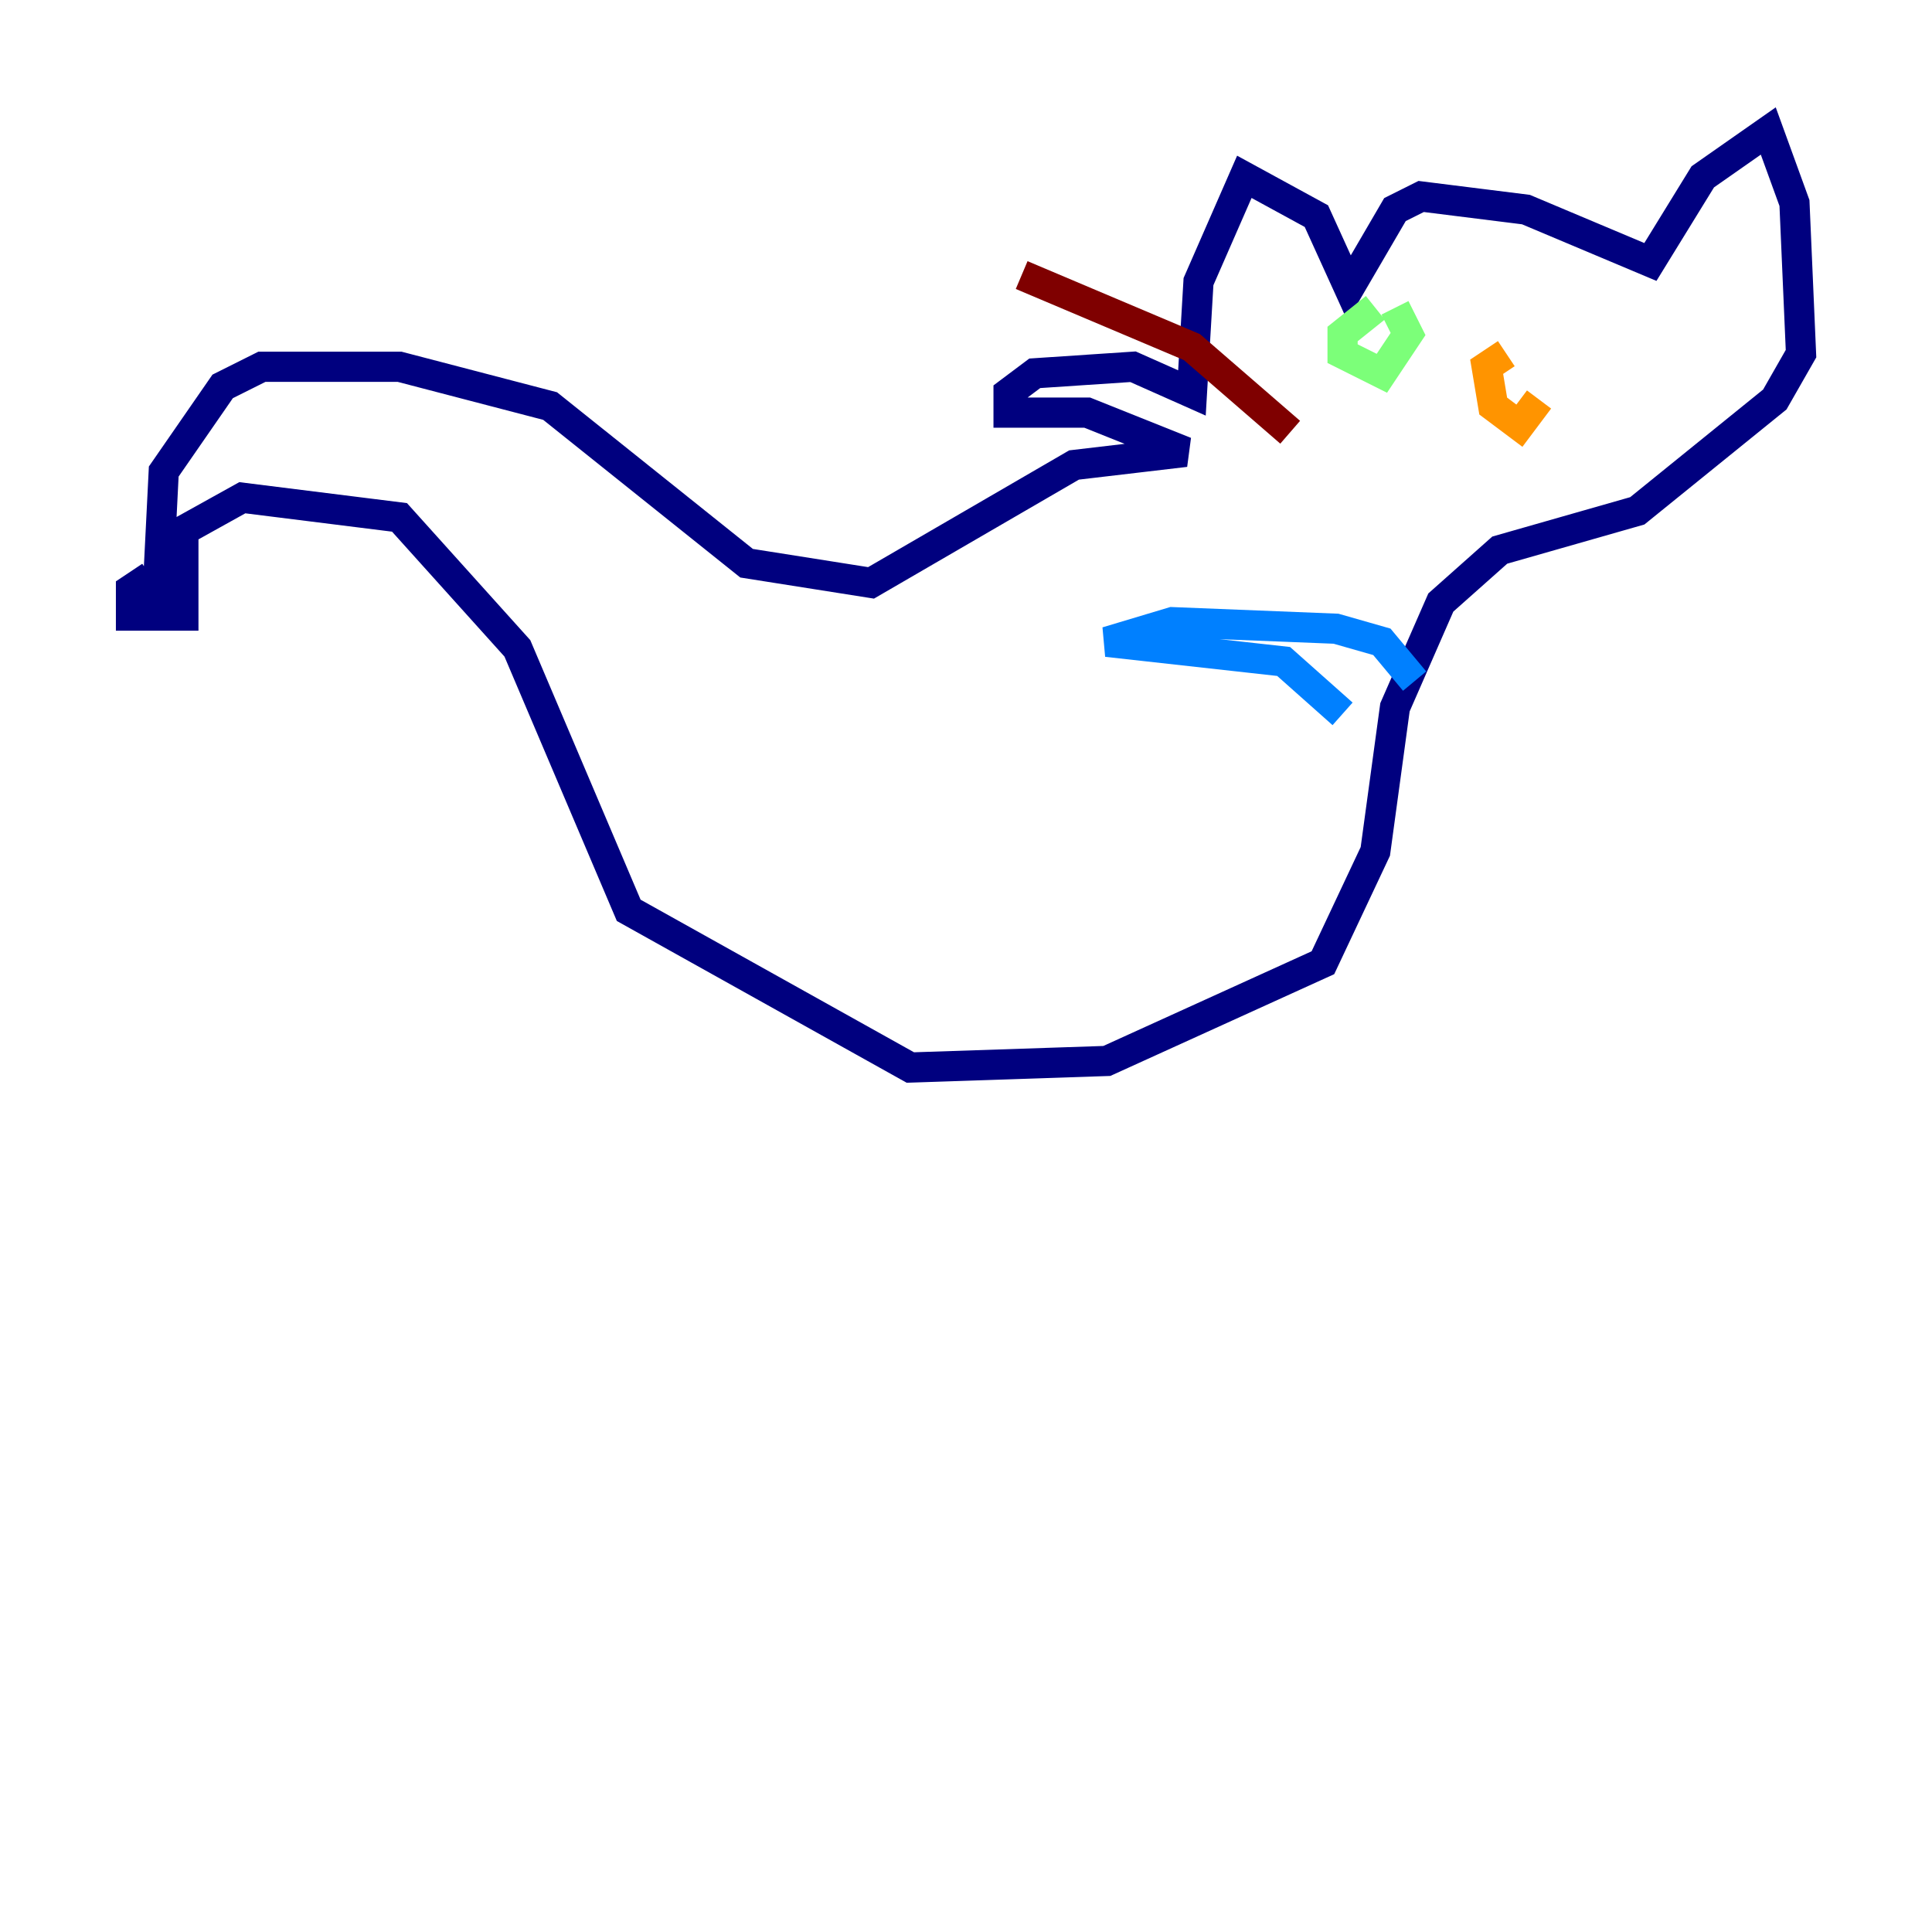 <?xml version="1.0" encoding="utf-8" ?>
<svg baseProfile="tiny" height="128" version="1.2" viewBox="0,0,128,128" width="128" xmlns="http://www.w3.org/2000/svg" xmlns:ev="http://www.w3.org/2001/xml-events" xmlns:xlink="http://www.w3.org/1999/xlink"><defs /><polyline fill="none" points="10.414,39.919 10.848,31.241 14.752,25.6 17.356,24.298 26.468,24.298 36.447,26.902 49.464,37.315 57.709,38.617 71.159,30.807 78.536,29.939 72.027,27.336 66.82,27.336 66.82,26.034 68.556,24.732 75.064,24.298 78.969,26.034 79.403,18.658 82.441,11.715 87.214,14.319 89.383,19.091 92.42,13.885 94.156,13.017 101.098,13.885 109.342,17.356 112.814,11.715 117.153,8.678 118.888,13.451 119.322,23.43 117.586,26.468 108.475,33.844 99.363,36.447 95.458,39.919 92.42,46.861 91.119,56.407 87.647,63.783 73.329,70.291 60.312,70.725 41.654,60.312 34.278,42.956 26.468,34.278 16.054,32.976 12.149,35.146 12.149,40.786 8.678,40.786 8.678,39.051 9.98,38.183" stroke="#00007f" stroke-width="2" /><polyline fill="none" points="93.722,45.125 91.552,42.522 88.515,41.654 77.668,41.22 73.329,42.522 85.044,43.824 88.949,47.295" stroke="#0080ff" stroke-width="2" /><polyline fill="none" points="91.119,20.393 88.949,22.129 88.949,23.43 91.552,24.732 93.288,22.129 92.42,20.393" stroke="#7cff79" stroke-width="2" /><polyline fill="none" points="99.797,23.43 98.495,24.298 98.929,26.902 100.664,28.203 101.966,26.468" stroke="#ff9400" stroke-width="2" /><polyline fill="none" points="85.478,28.637 78.969,22.997 67.688,18.224" stroke="#7f0000" stroke-width="2" /></svg>